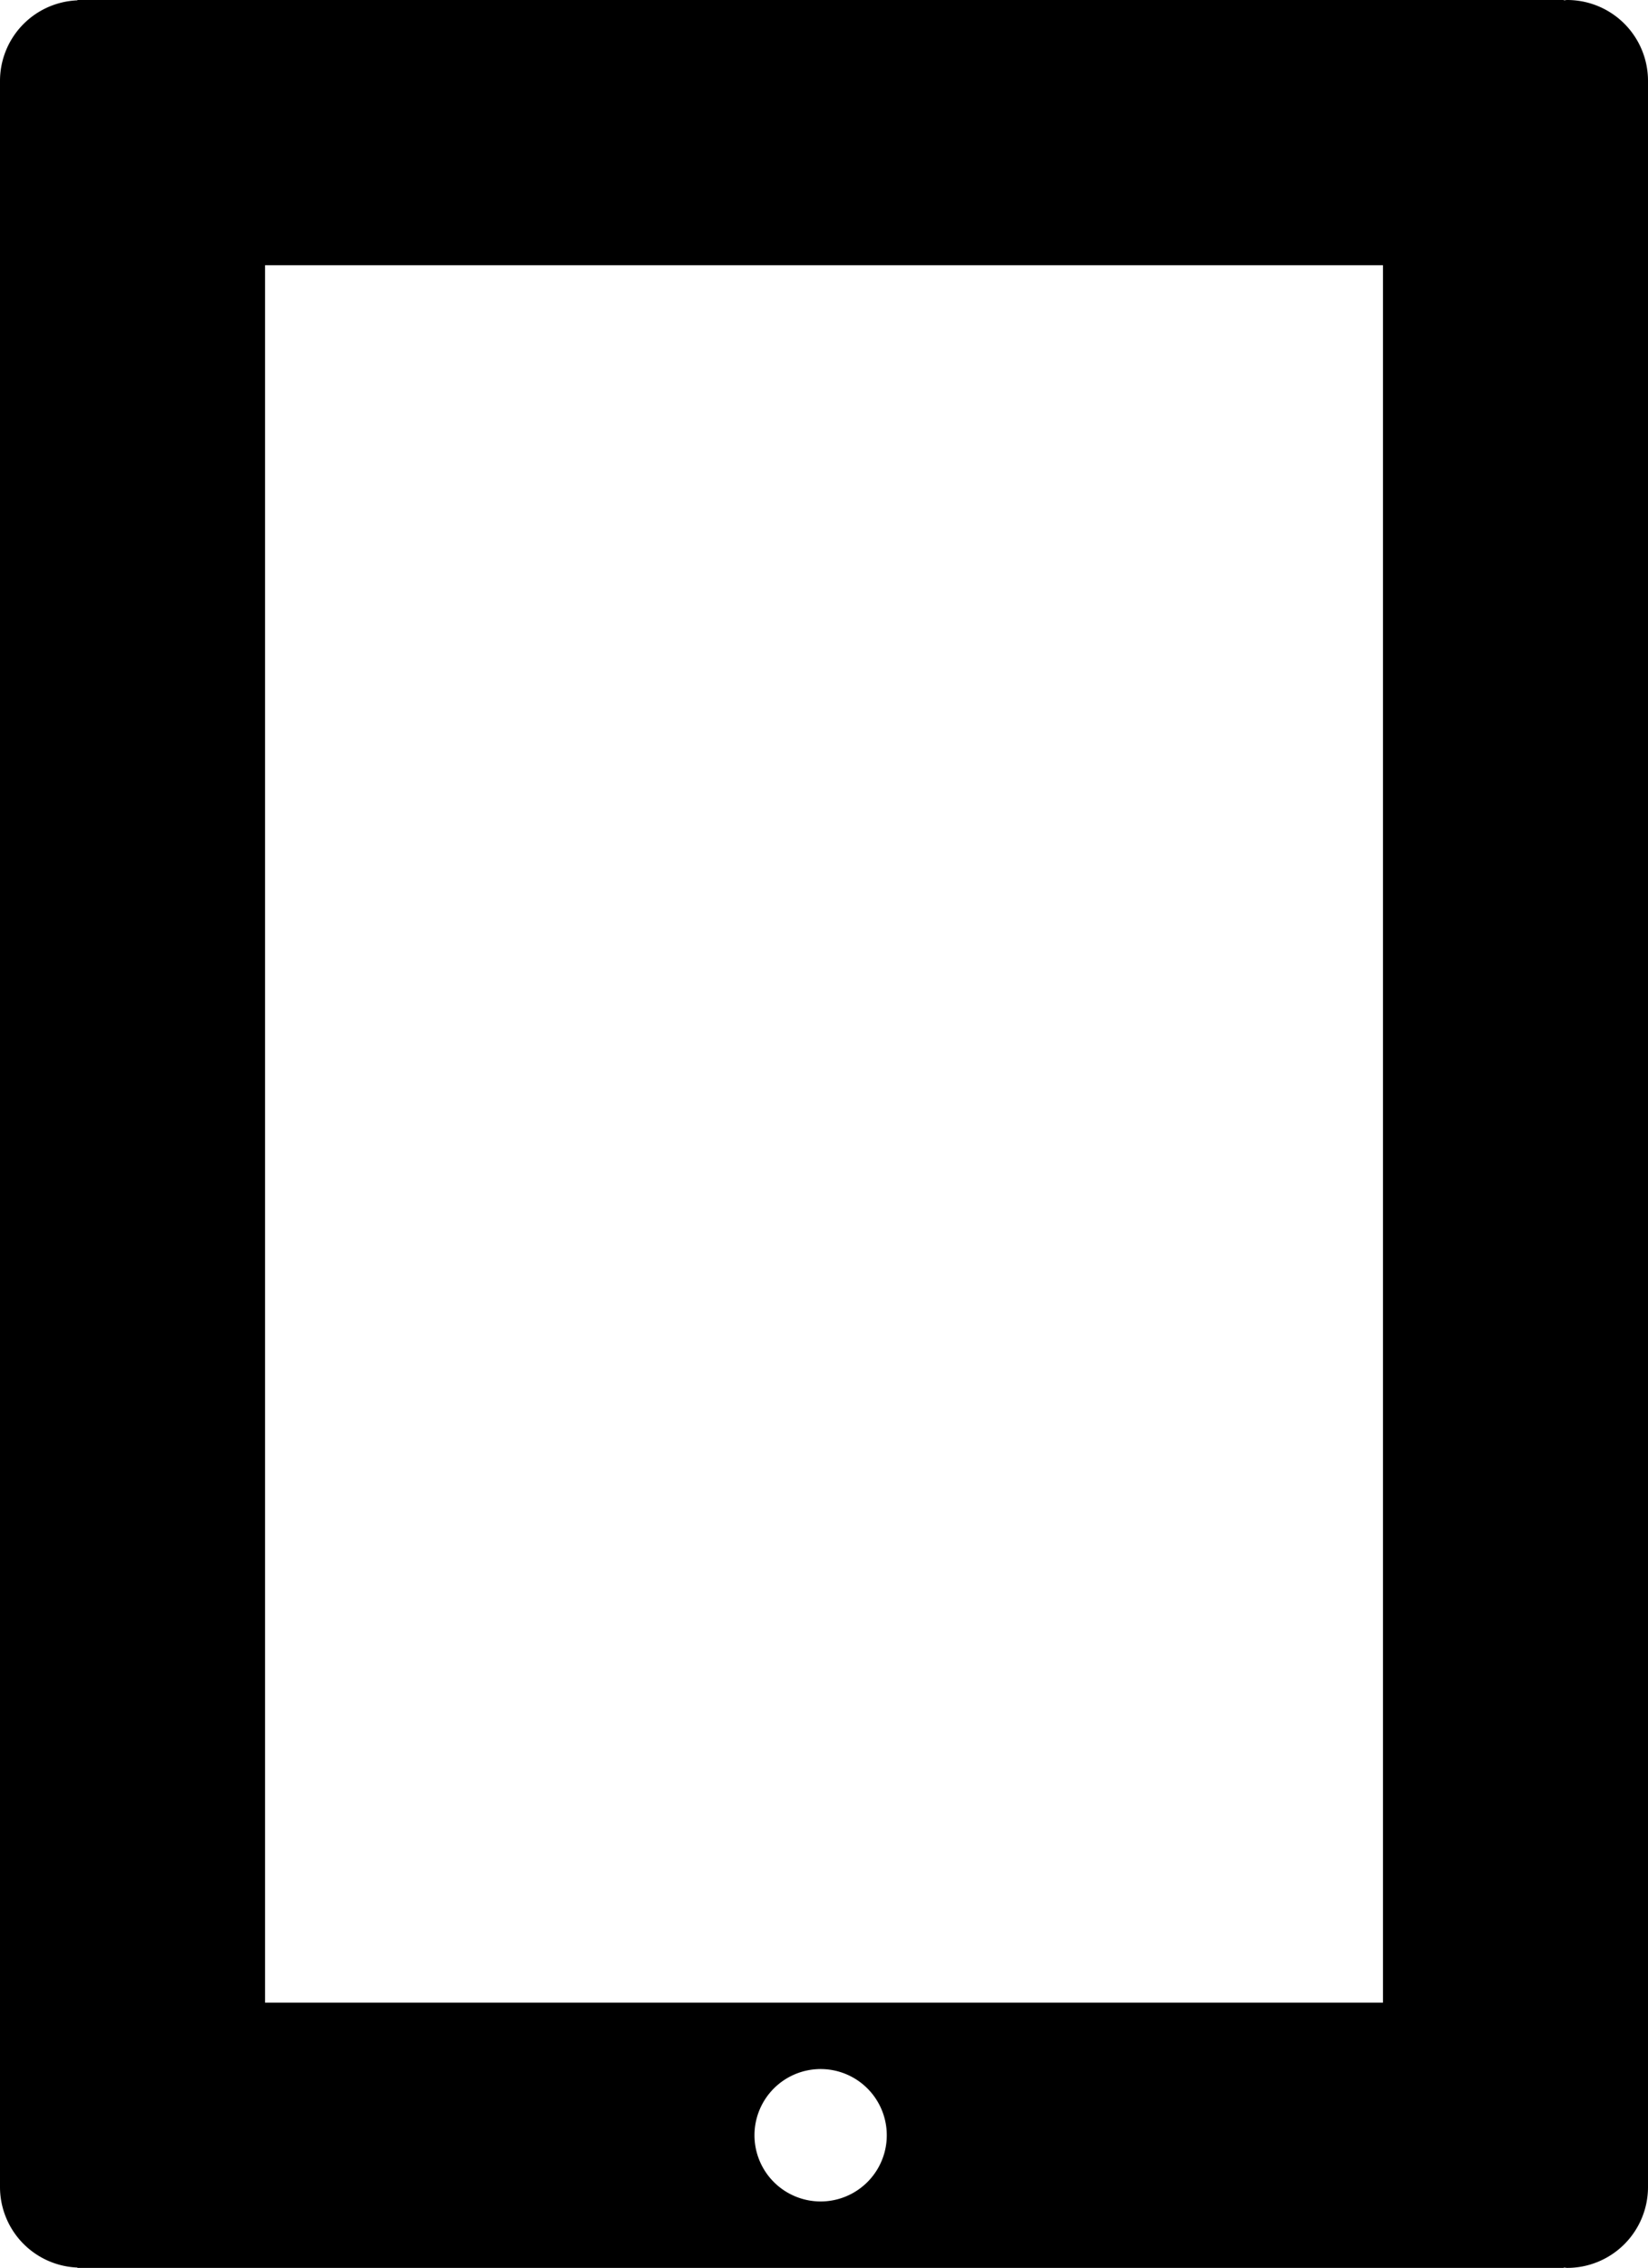 <svg xmlns="http://www.w3.org/2000/svg" viewBox="0 0 61.908 85.132"><path d="M58.873 0c-.043 0-.084.011-.127.013V0H2.908v.013A3.028 3.028 0 0 0 0 3.035v79.062a3.028 3.028 0 0 0 2.908 3.022v.013h55.838v-.013c.043.002.083.013.127.013a3.035 3.035 0 0 0 3.035-3.035V3.035A3.035 3.035 0 0 0 58.873 0zM30.827 82.638a2.485 2.485 0 1 1 .001-4.97 2.485 2.485 0 0 1-.001 4.97zm21.124-7.463H9.957V9.957h41.995v65.218z"/></svg>